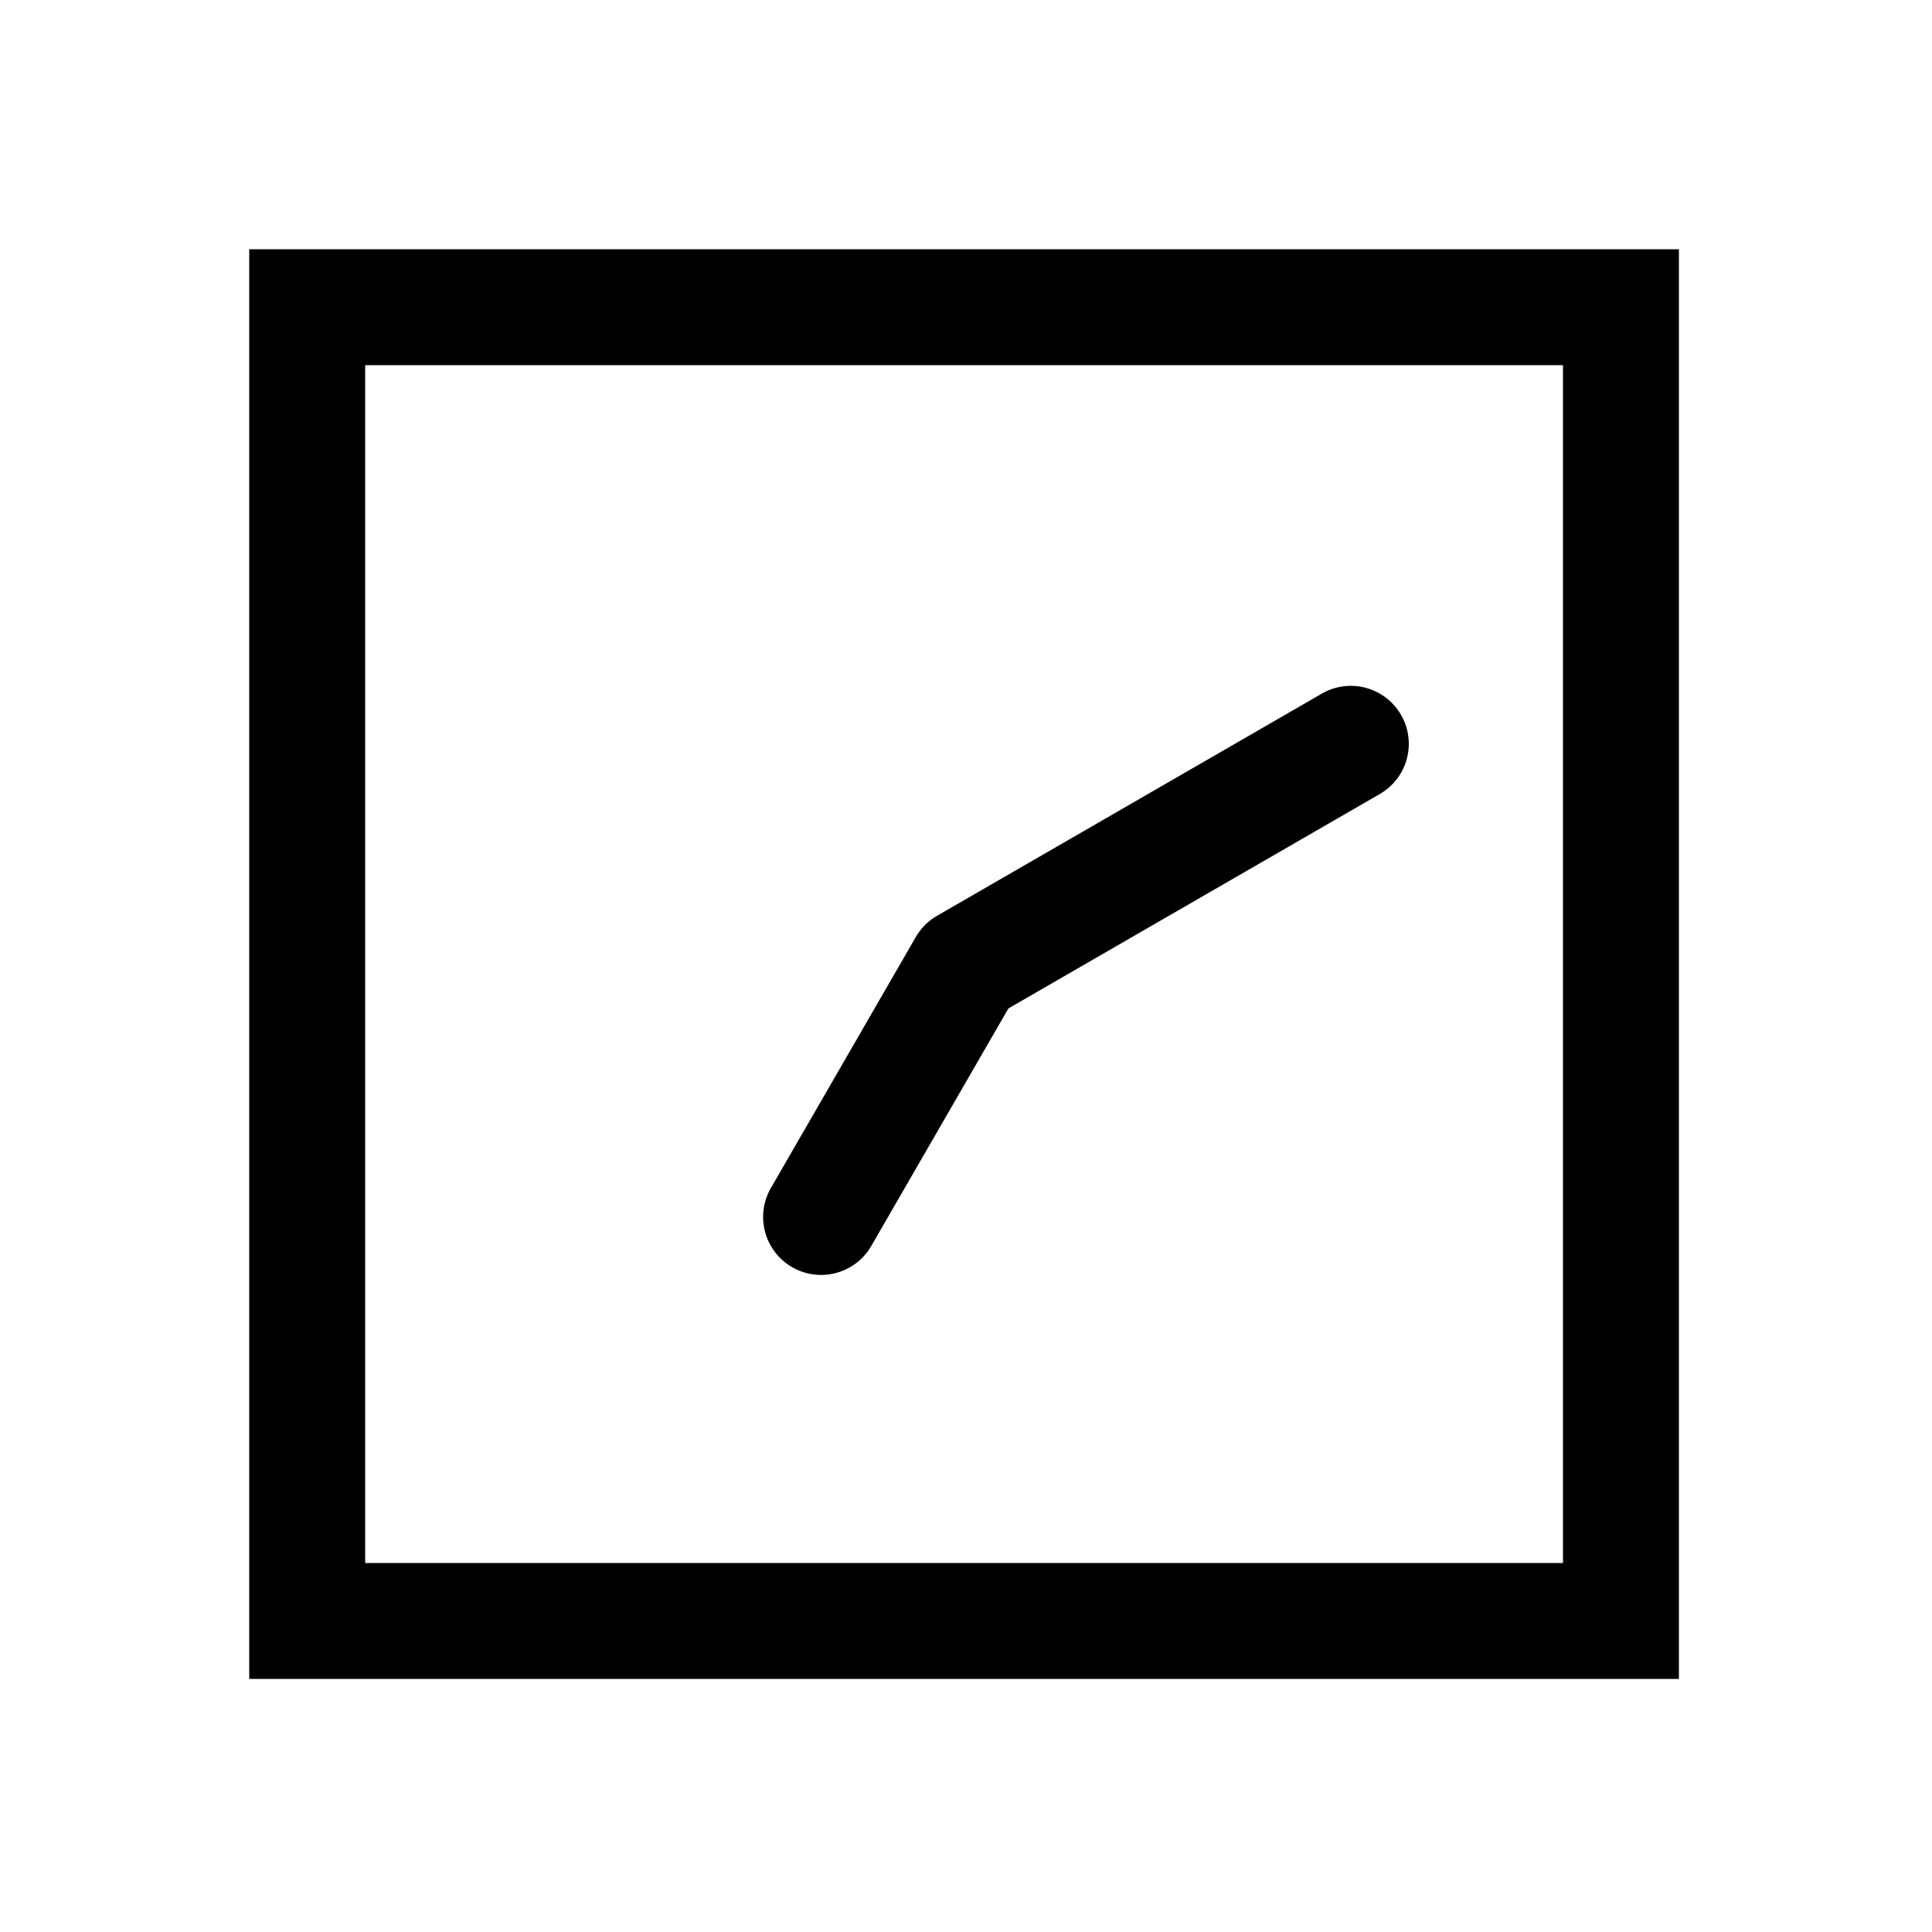 <svg xmlns="http://www.w3.org/2000/svg" width="1000" height="1000"><path d="M-125.988-104.744A30 30 0 0 0-155.885-90a30 30 0 0 0 10.98 40.98L-21.96 21.96 89.02 214.187A30 30 0 0 0 130 225.166a30 30 0 0 0 10.98-40.98L25.98-15A30.003 30.003 0 0 0 15-25.98l-129.904-75a30 30 0 0 0-11.084-3.764zM371-371h-740v740h740zm-60 60v620h-620v-620z" style="-inkscape-stroke:none" transform="rotate(-90 500 0)" stroke-linecap="round" stroke-linejoin="round"/></svg>